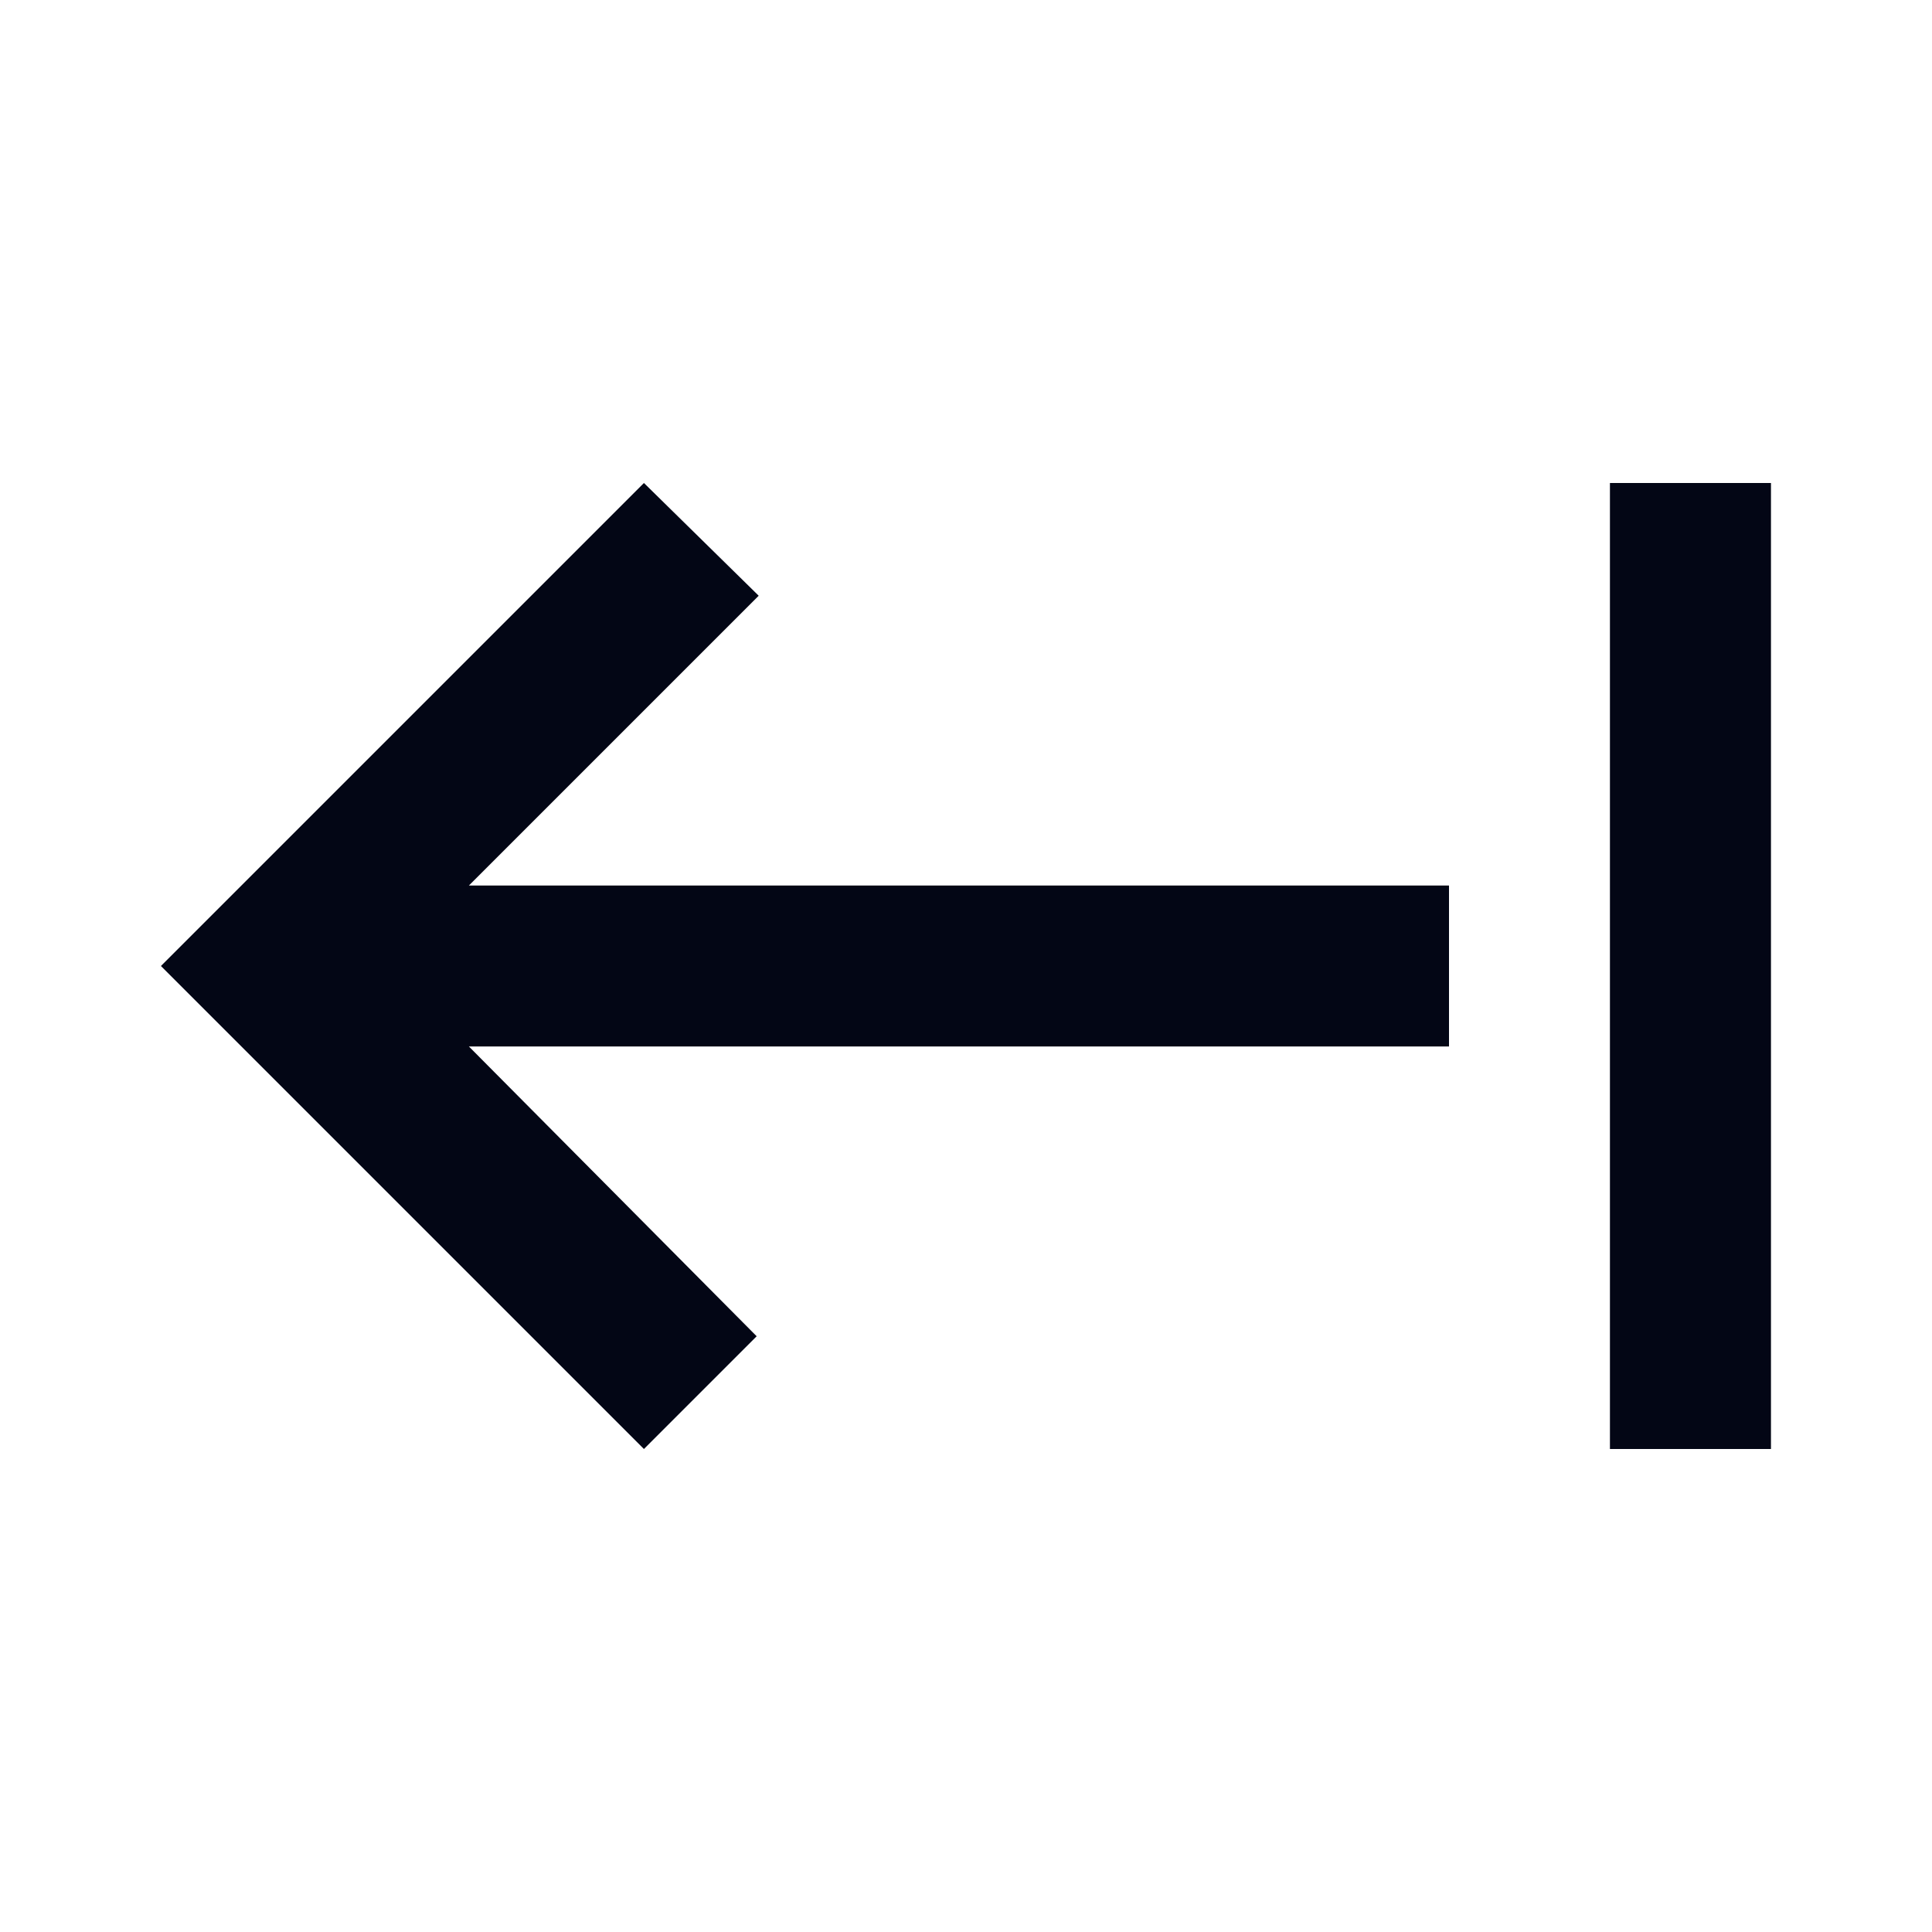 <svg width="20" height="20" viewBox="0 0 20 20" fill="none" xmlns="http://www.w3.org/2000/svg">
<path d="M18.333 5L18.333 15L16.666 15L16.666 5L18.333 5ZM6.666 5L7.854 6.167L4.854 9.167L15 9.167L15 10.833L4.854 10.833L7.833 13.833L6.666 15L1.666 10L6.666 5Z" fill="#030615"/>
</svg>
